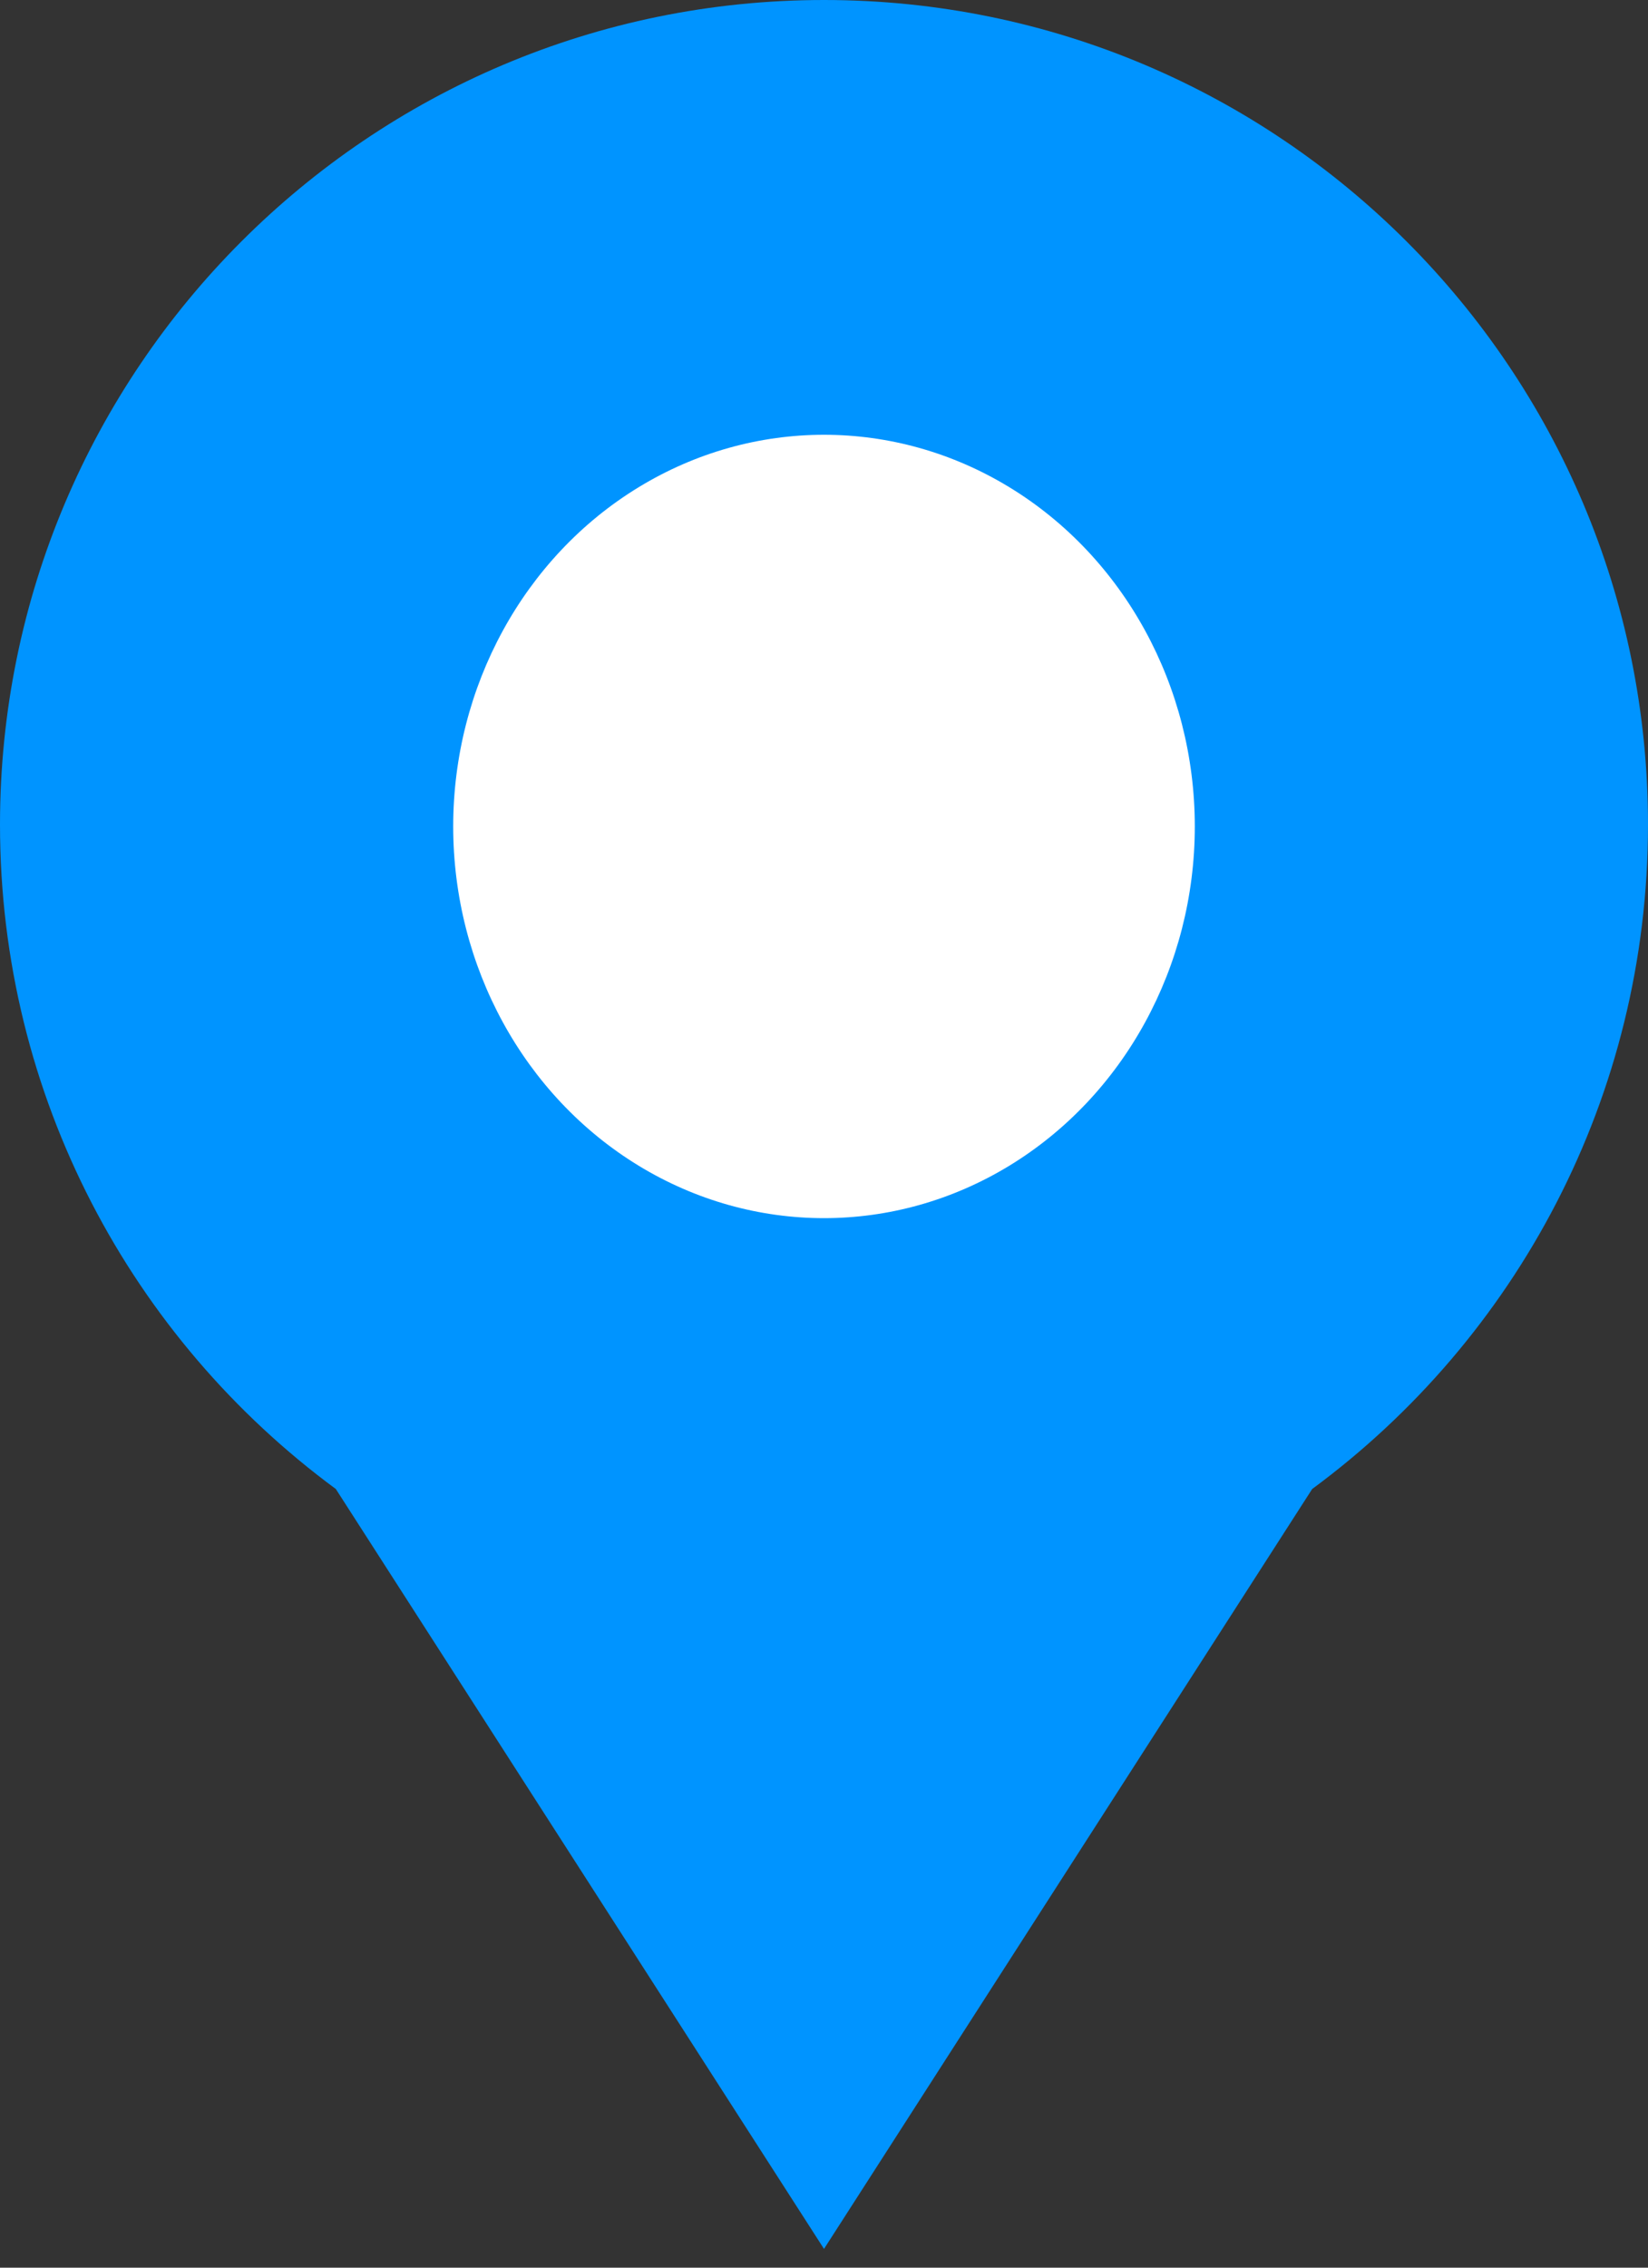 <svg width="40" height="55" viewBox="0 0 40 55" fill="none" xmlns="http://www.w3.org/2000/svg">
<rect x="0" y="0" width="40" height="55" fill="#333333" stroke="none"/>
<path fill-rule="evenodd" clip-rule="evenodd" d="M31.849 36.114C36.792 32.473 40 26.611 40 20C40 8.954 31.046 0 20 0C8.954 0 0 8.954 0 20C0 26.611 3.207 32.473 8.151 36.114L20 54.545L31.849 36.114Z" fill="#0094FF"/>
<ellipse cx="20" cy="20.045" rx="9" ry="9.5" fill="white"/>
</svg>
